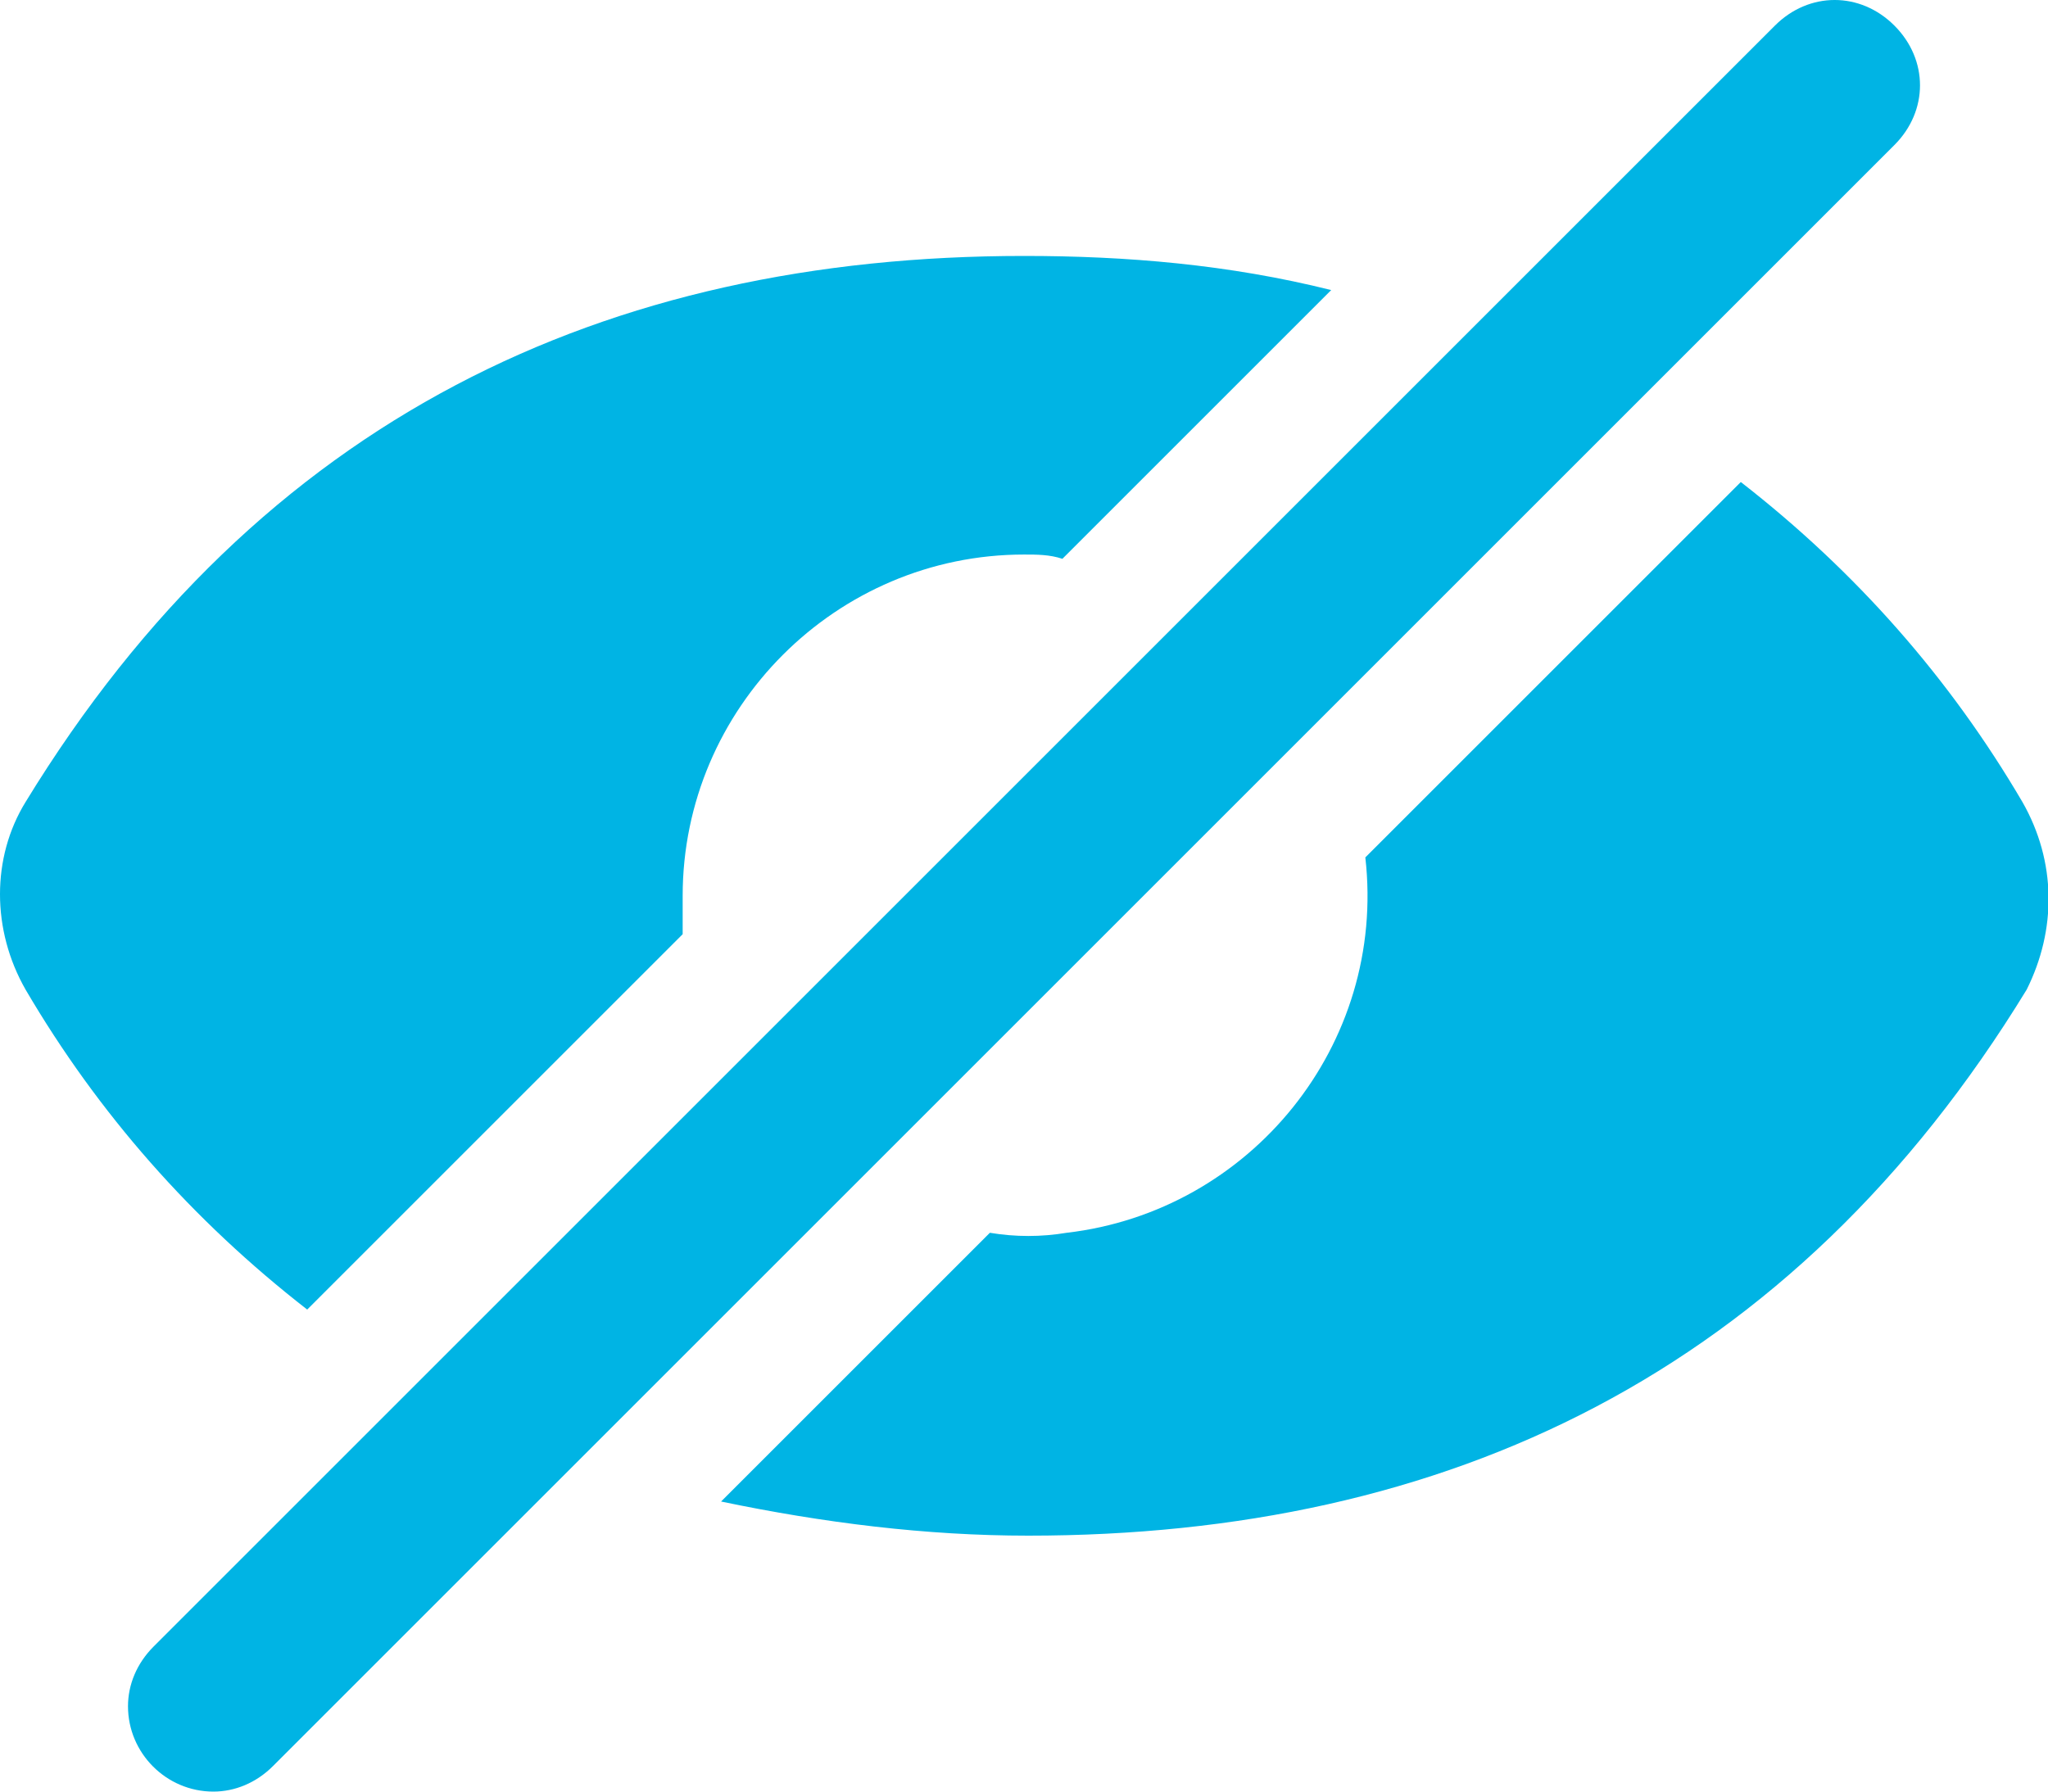 <?xml version="1.0" encoding="utf-8"?>
<!-- Generator: Adobe Illustrator 25.0.0, SVG Export Plug-In . SVG Version: 6.00 Build 0)  -->
<svg version="1.1" id="Layer_1" xmlns="http://www.w3.org/2000/svg" xmlns:xlink="http://www.w3.org/1999/xlink" x="0px"
	y="0px" viewBox="0 0 48 42" style="enable-background:new 0 0 48 42;" xml:space="preserve">
	<style type="text/css">
		.st0 {
			fill: #00B4E4;
		}
	</style>
	<g id="Layer_2_1_">
		<g id="Icons">
			<path class="st0" d="M16,21c0-4.4,3.6-8,8-8c0.3,0,0.6,0,0.9,0.1l6.3-6.3C28.8,6.2,26.4,6,24,6C14.2,6,6.1,9.8,0.6,18.8
			c-0.8,1.3-0.8,3,0,4.4c1.7,2.9,3.9,5.4,6.6,7.5l8.8-8.8C16,21.6,16,21.3,16,21z" />
			<path class="st0" d="M47.4,18.8c-1.7-2.9-3.9-5.4-6.6-7.5l-8.8,8.8c0.5,4.4-2.7,8.3-7,8.8c-0.6,0.1-1.2,0.1-1.8,0l-6.3,6.3
			c2.4,0.5,4.8,0.8,7.2,0.8c9.8,0,17.9-3.8,23.4-12.8C48.2,21.8,48.2,20.2,47.4,18.8z" />
			<path class="st0" d="M5,42c-1.1,0-2-0.9-2-2c0-0.5,0.2-1,0.6-1.4l38-38c0.8-0.8,2-0.8,2.8,0s0.8,2,0,2.8l-38,38
			C6,41.8,5.5,42,5,42z" />
		</g>
	</g>
</svg>